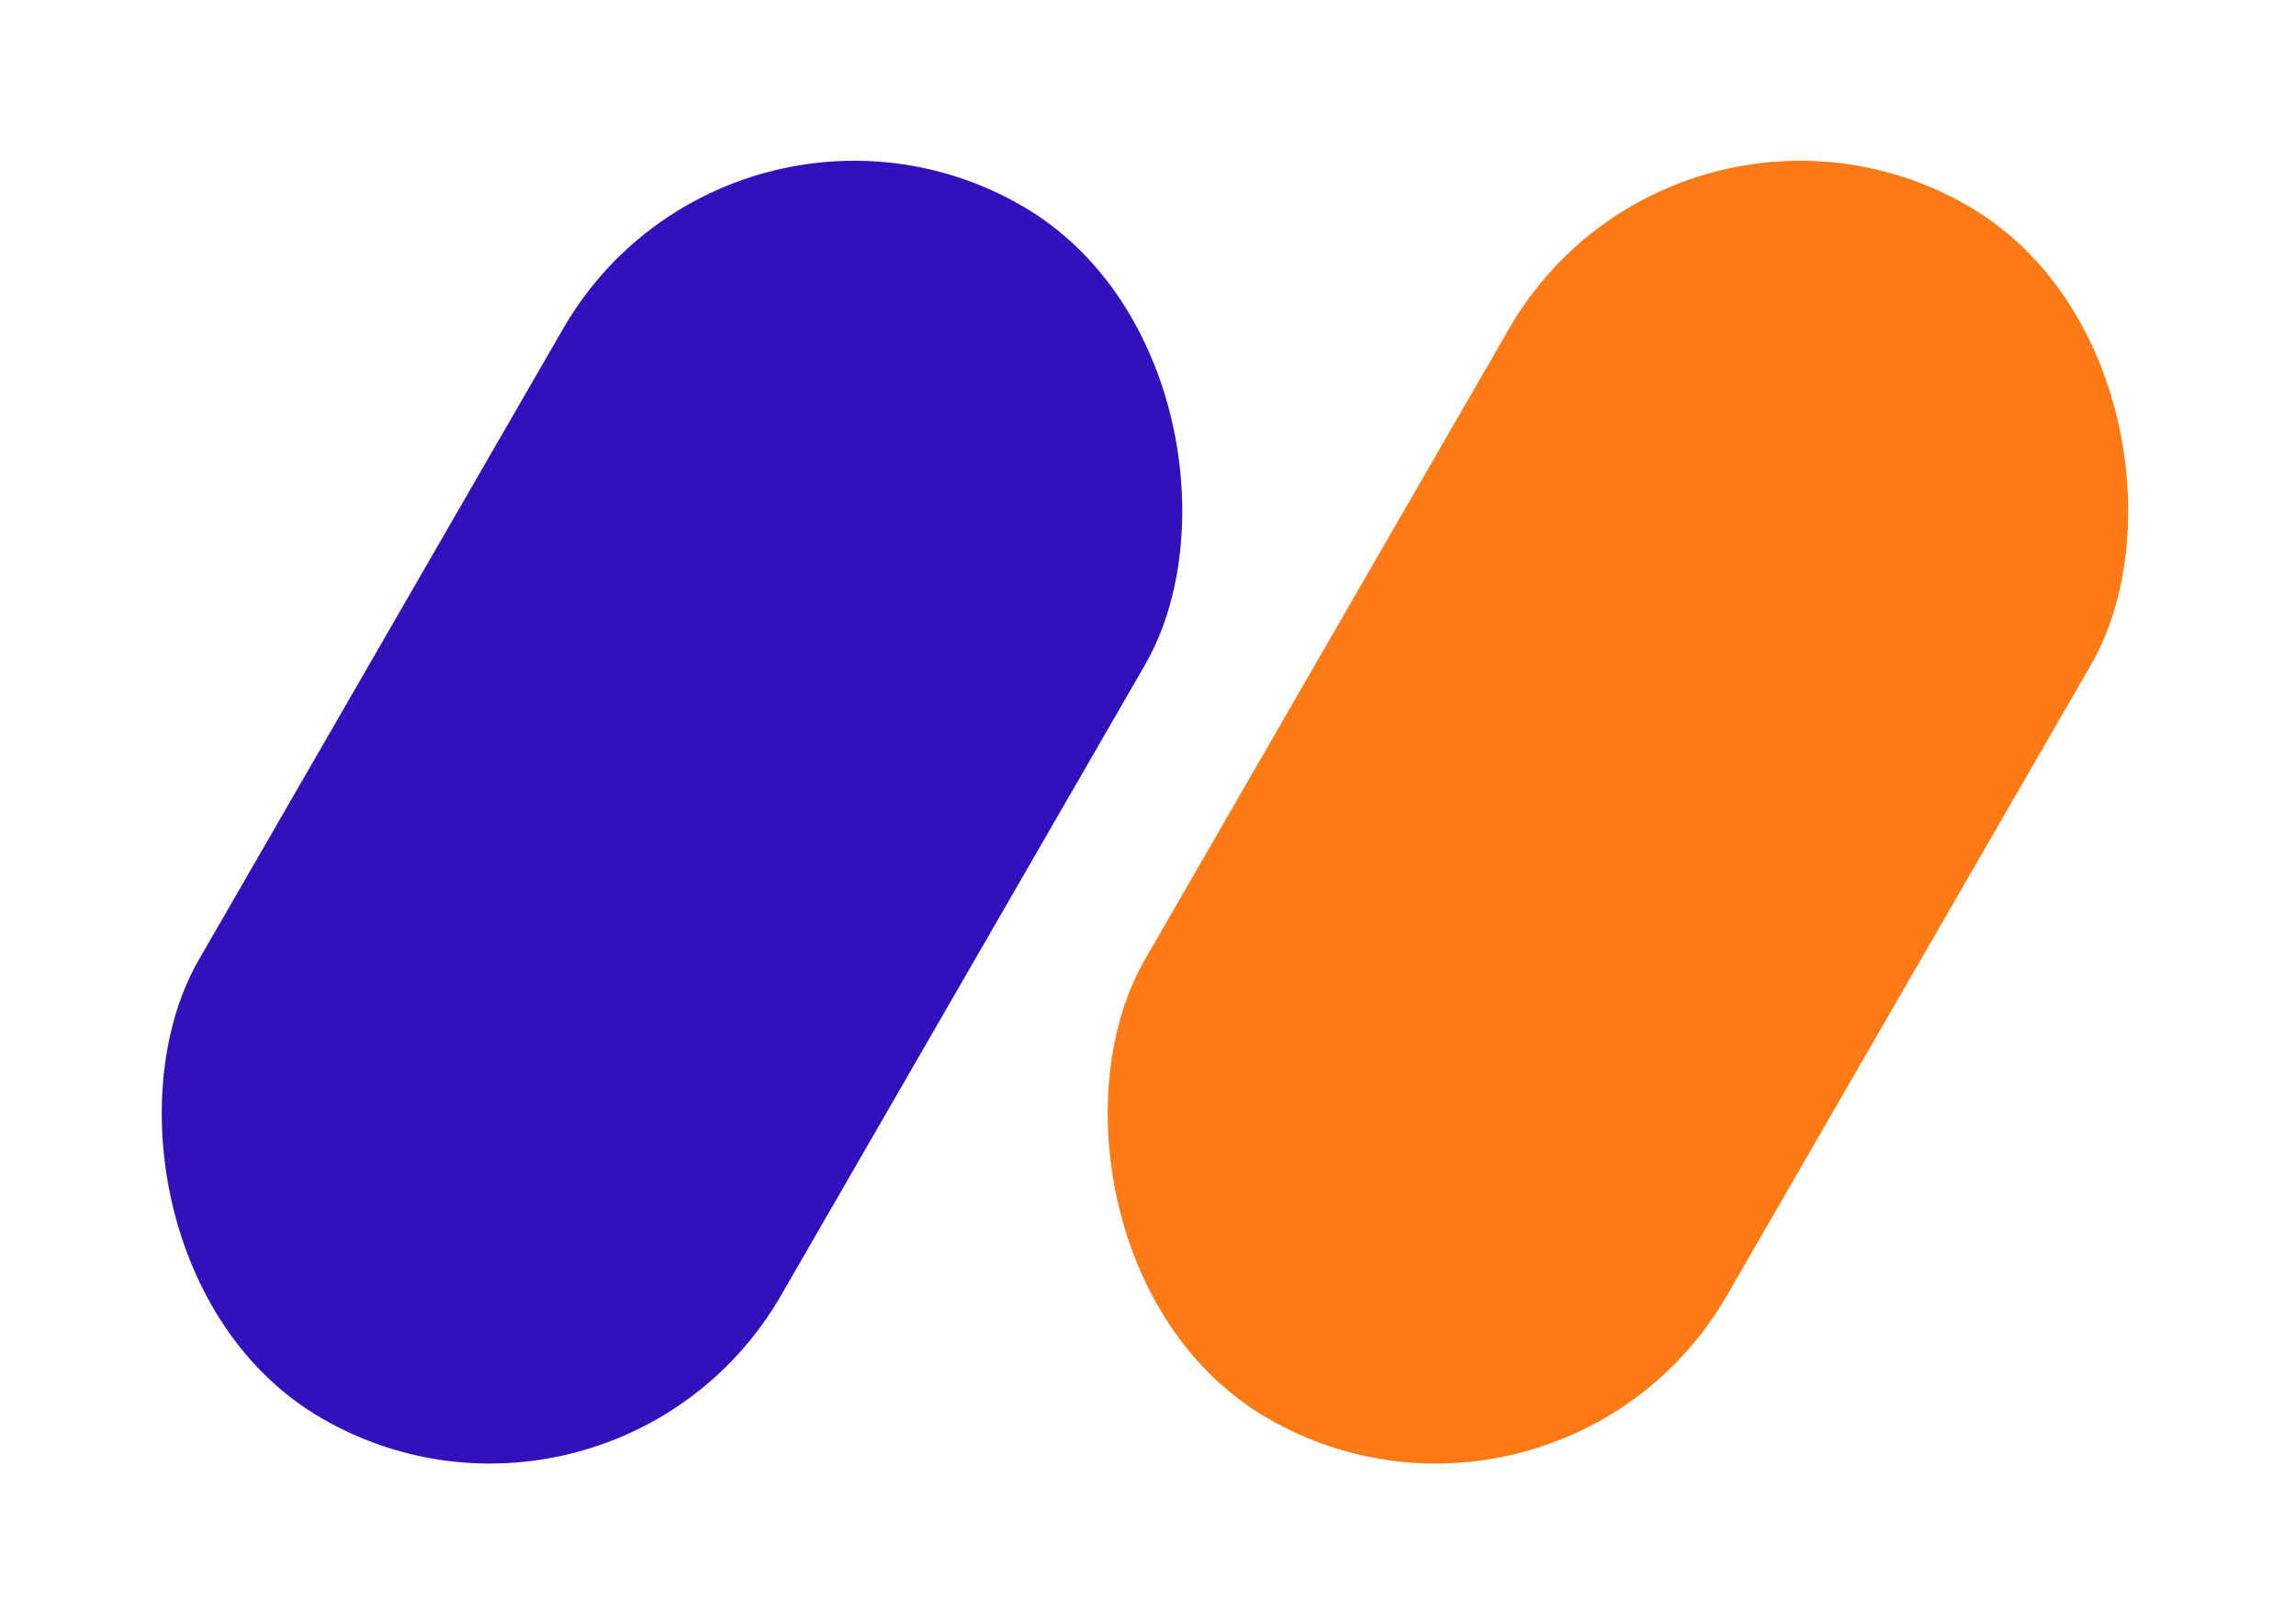 <svg width="41" height="29" viewBox="0 0 41 29" fill="none" xmlns="http://www.w3.org/2000/svg">
<rect x="13.054" y="0.675" width="12" height="25" rx="6" transform="rotate(30 13.054 0.675)" fill="#3011BC"/>
<rect x="29.946" y="0.675" width="12" height="25" rx="6" transform="rotate(30 29.946 0.675)" fill="#FE7A15"/>
</svg>
